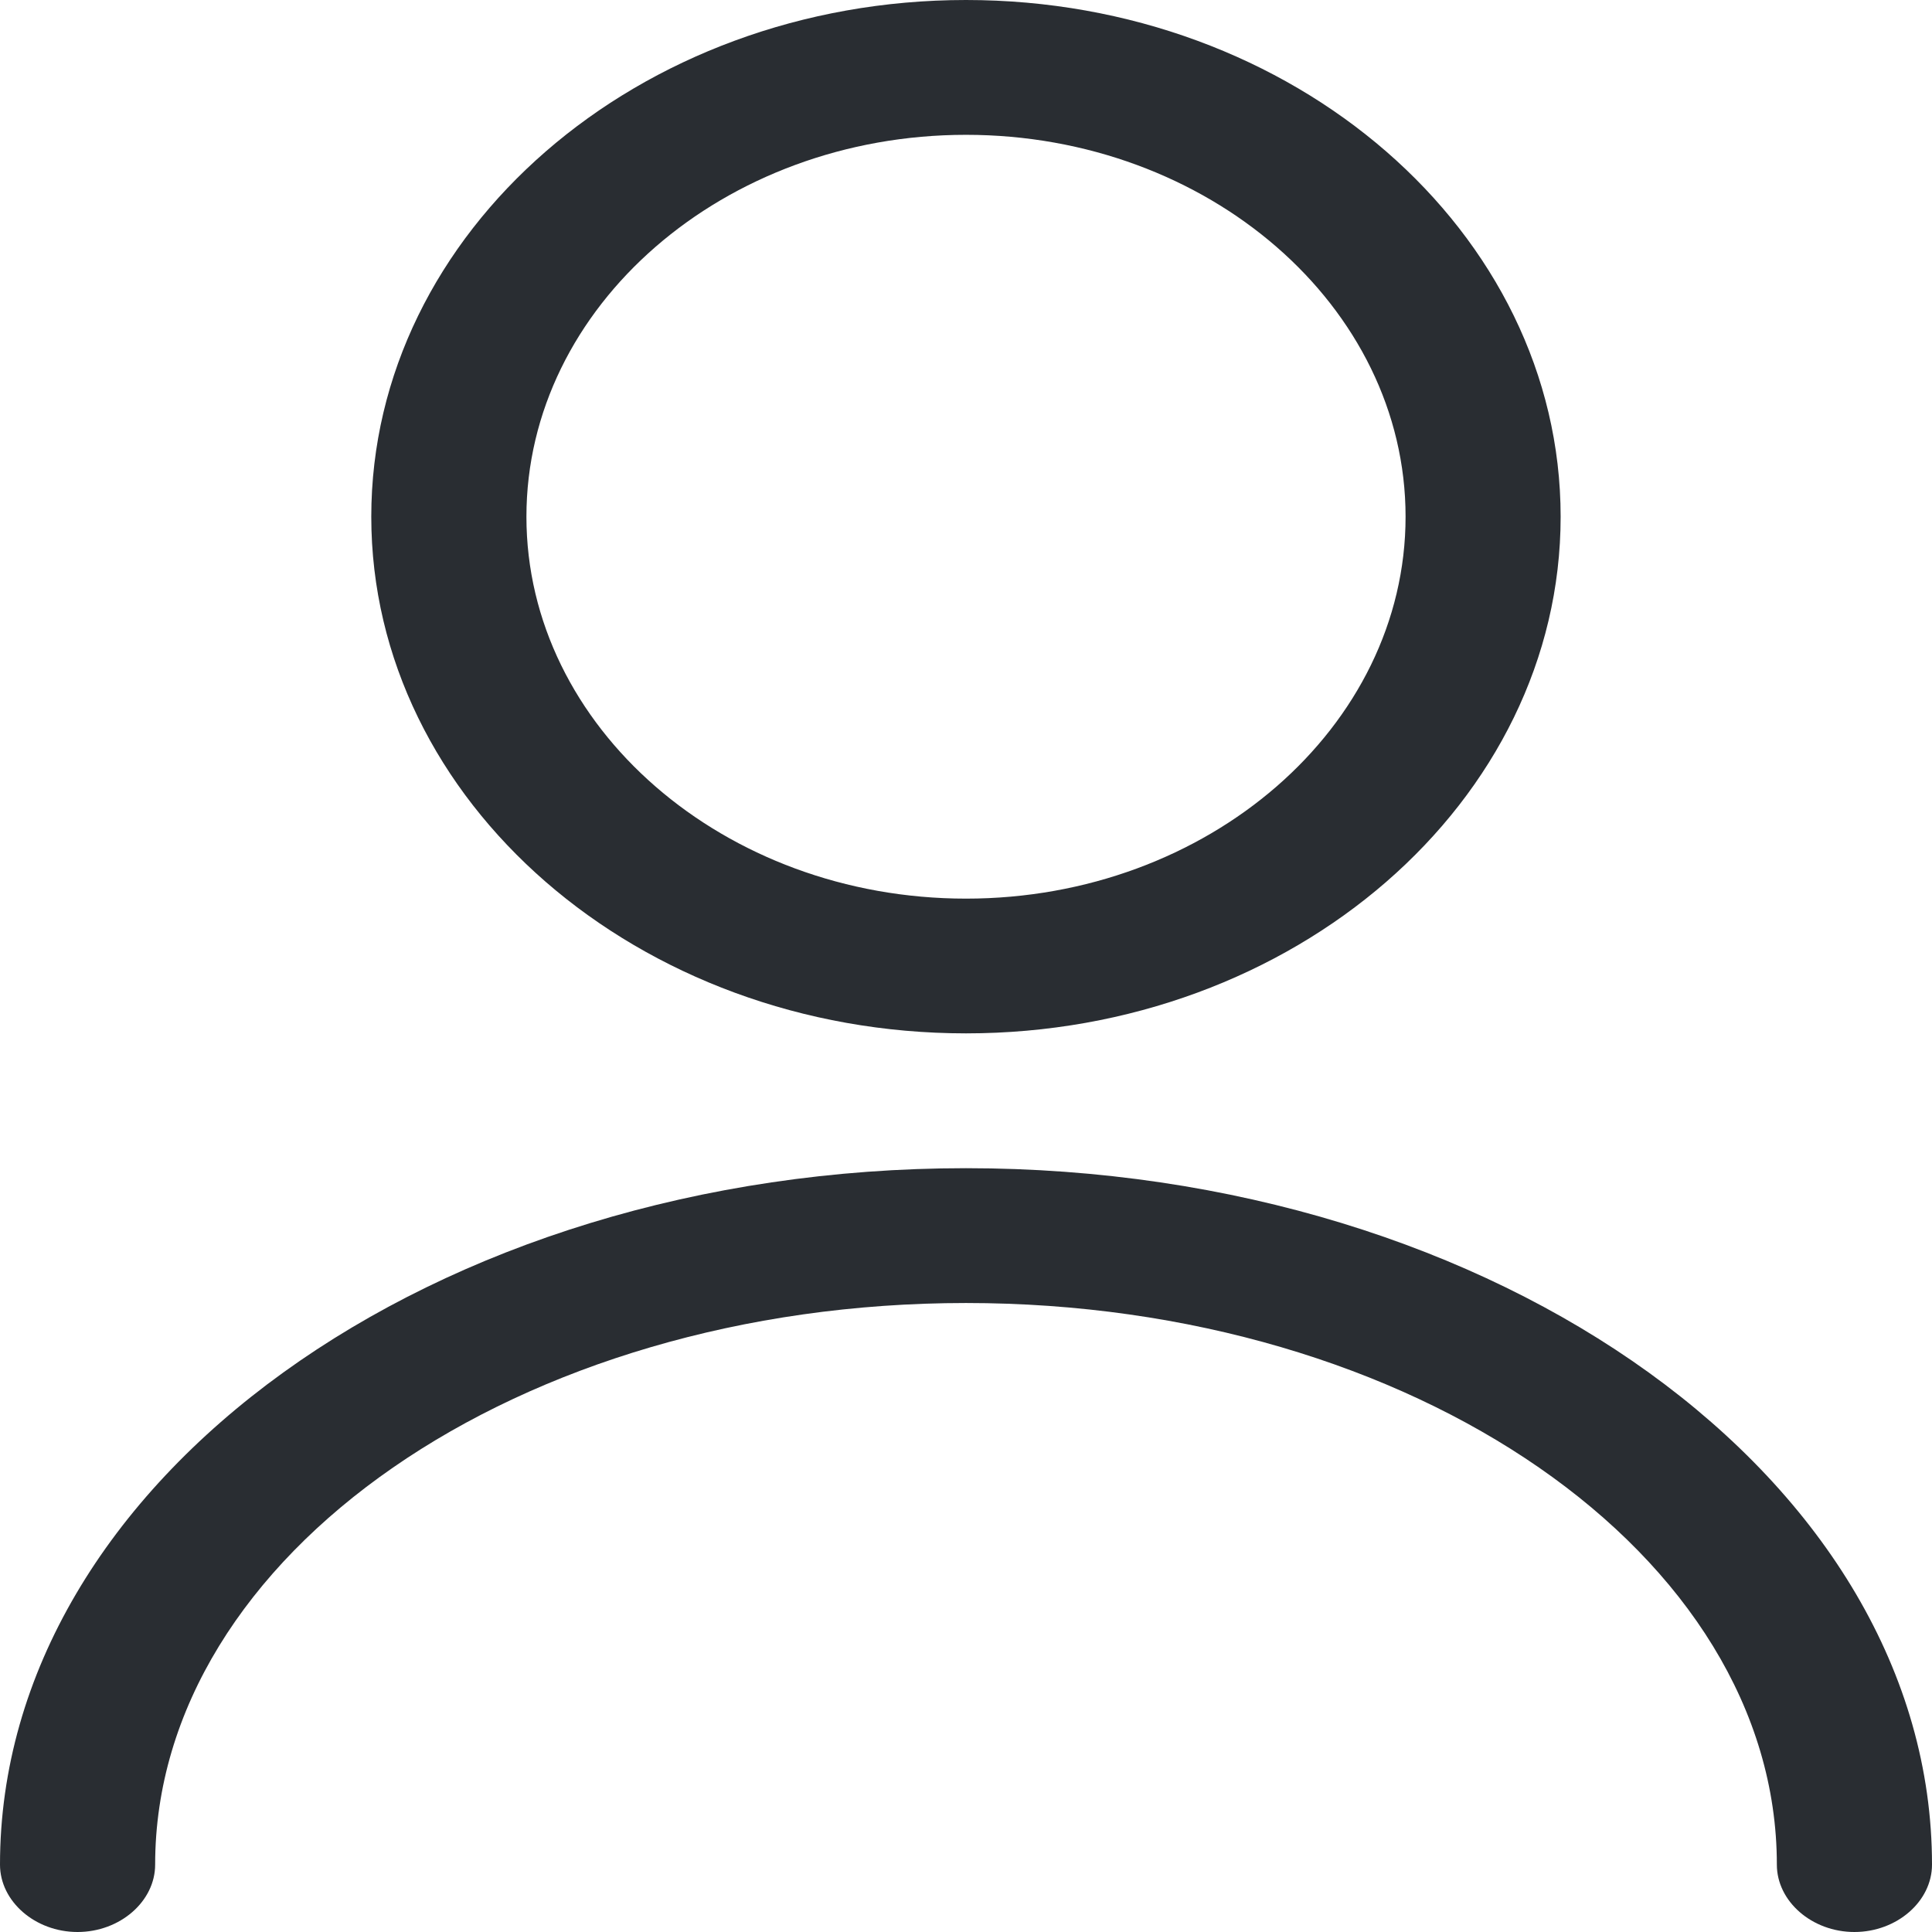 <svg width="23" height="23" viewBox="0 0 23 23" fill="none" xmlns="http://www.w3.org/2000/svg">
<path d="M11.5 12.302C7.597 12.302 4.42 9.542 4.42 6.151C4.42 2.76 7.597 0 11.5 0C15.403 0 18.579 2.76 18.579 6.151C18.579 9.542 15.403 12.302 11.5 12.302ZM11.5 1.605C8.619 1.605 6.267 3.648 6.267 6.151C6.267 8.654 8.619 10.698 11.5 10.698C14.381 10.698 16.733 8.654 16.733 6.151C16.733 3.648 14.381 1.605 11.5 1.605Z" fill="#292D32"/>
<path d="M22.076 23C21.572 23 21.153 22.636 21.153 22.198C21.153 18.507 16.819 15.512 11.5 15.512C6.181 15.512 1.847 18.507 1.847 22.198C1.847 22.636 1.428 23 0.923 23C0.419 23 0 22.636 0 22.198C0 17.63 5.159 13.907 11.5 13.907C17.841 13.907 23 17.63 23 22.198C23 22.636 22.581 23 22.076 23Z" fill="#292D32"/>
</svg>
